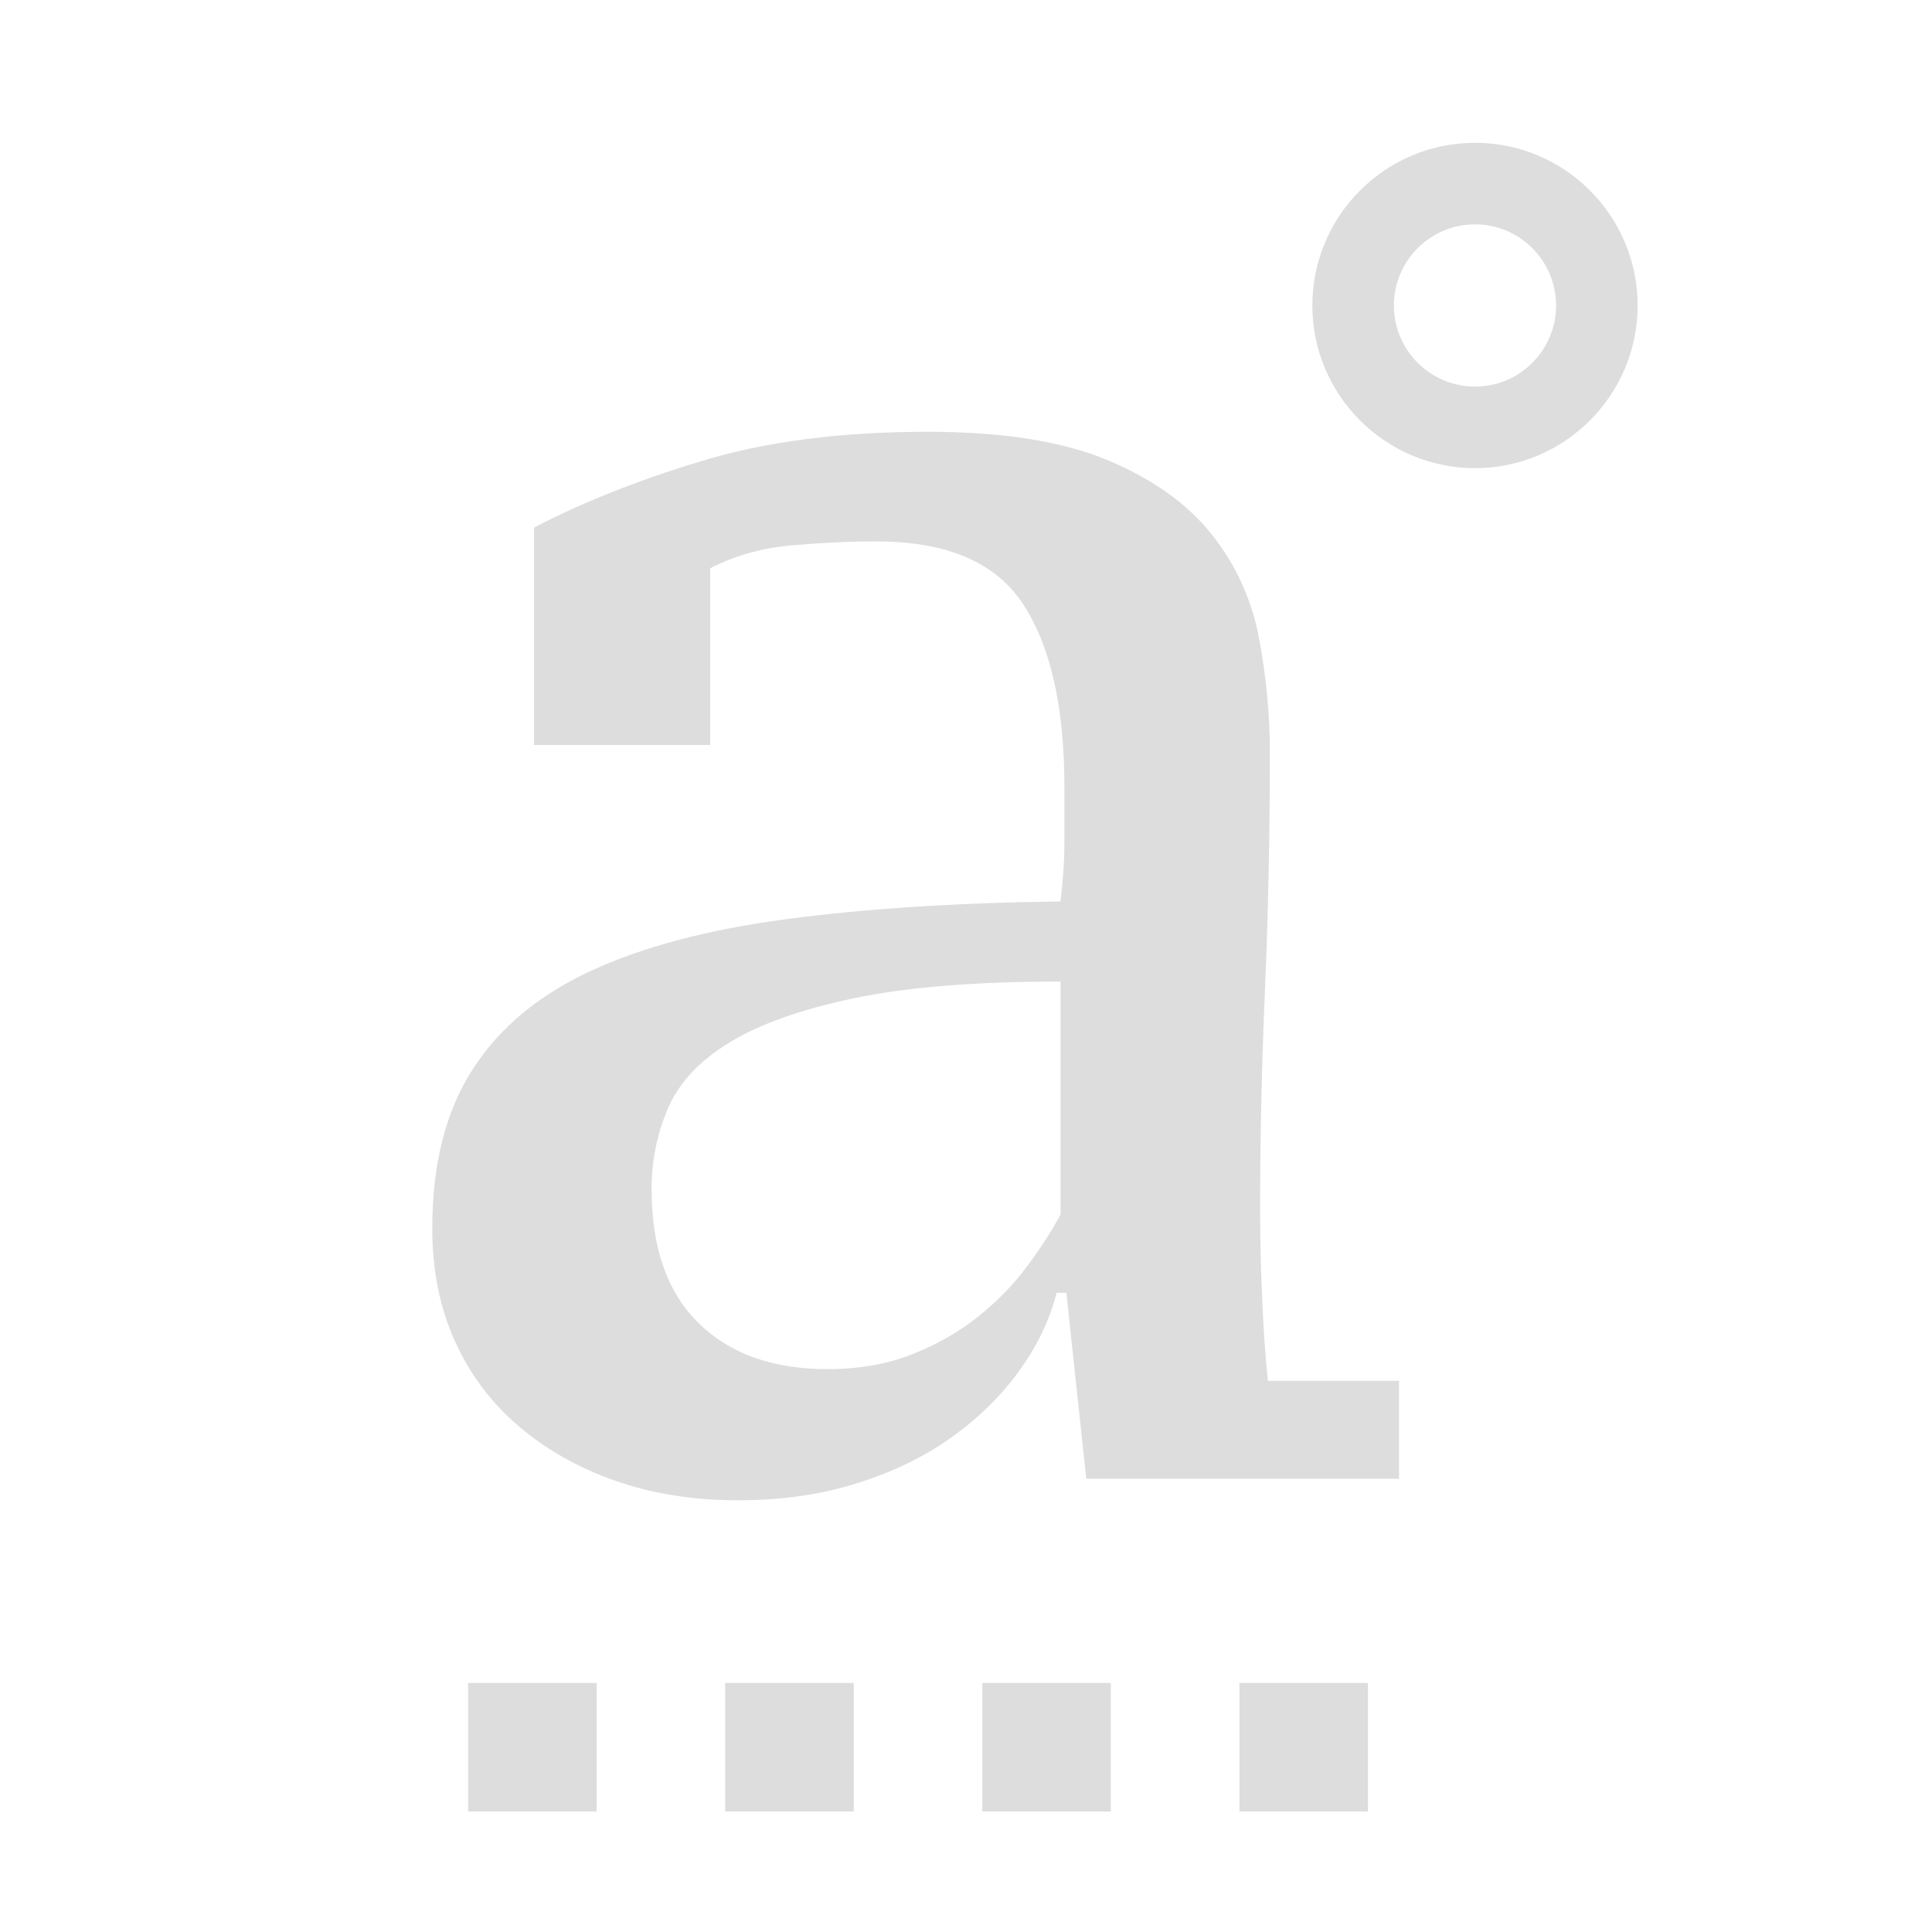 <?xml version="1.0" encoding="utf-8"?>
<!-- Generator: Adobe Illustrator 17.0.0, SVG Export Plug-In . SVG Version: 6.00 Build 0)  -->
<svg version="1.1" id="Layer_1" xmlns="http://www.w3.org/2000/svg" xmlns:xlink="http://www.w3.org/1999/xlink" x="0px" y="0px"
	 width="28.005px" height="28.005px" viewBox="0 0 28.005 28.005" enable-background="new 0 0 28.005 28.005" xml:space="preserve">
<g display="none">
	<path display="inline" fill="#231F20" d="M14.002,26.527c-6.728,0-12.201-5.618-12.201-12.525c0-6.906,5.474-12.525,12.201-12.525
		s12.201,5.619,12.201,12.525C26.203,20.909,20.729,26.527,14.002,26.527z M14.002,3.973c-5.351,0-9.704,4.499-9.704,10.028
		c0,5.53,4.353,10.028,9.704,10.028s9.704-4.499,9.704-10.028S19.352,3.973,14.002,3.973z"/>
	<g display="inline">
		<path fill="#231F20" d="M13.461,9.499c-0.716,0.175-1.332,0.433-1.873,0.782c-1.315,0.874-1.59,1.831-1.207,2.447
			c0.325,0.524,0.599,0.649,1.506,0.233l2.479-1.157c2.697-1.266,4.329-0.974,5.585,1.048c1.223,1.973,1.041,4.719-2.705,7.191
			c-1.298,0.848-3.263,1.756-4.677,2.088l-1.939-3.113l2.596-1.713l0.799,1.297c0.583-0.142,1.522-0.499,2.139-0.907
			c0.599-0.39,1.989-1.572,1.265-2.737c-0.383-0.616-0.957-0.691-2.331-0.05l-2.671,1.215c-2.056,0.94-3.521,0.408-4.511-1.182
			c-1.698-2.739,0.266-5.285,2.489-6.75c1.156-0.757,2.712-1.515,4.644-2.014l1.698,2.738l-2.597,1.714L13.461,9.499z"/>
	</g>
</g>
<g>
	<path fill="#DDDDDD" d="M18.266,17.492c0,0.435,0.009,0.875,0.029,1.319c0.018,0.444,0.046,0.846,0.084,1.205h1.901v1.419h-4.534
		l-0.289-2.695h-0.142c-0.095,0.379-0.269,0.748-0.524,1.107c-0.256,0.359-0.577,0.681-0.965,0.964
		c-0.388,0.284-0.846,0.511-1.376,0.681c-0.53,0.171-1.116,0.255-1.759,0.255s-1.234-0.095-1.773-0.283
		c-0.539-0.189-1.007-0.455-1.404-0.795c-0.397-0.339-0.705-0.751-0.922-1.234c-0.218-0.481-0.326-1.025-0.326-1.631
		c0-0.926,0.193-1.692,0.581-2.297c0.387-0.605,0.96-1.083,1.716-1.433c0.756-0.35,1.702-0.6,2.837-0.751s2.458-0.237,3.971-0.256
		c0.038-0.299,0.058-0.585,0.058-0.856c0-0.271,0-0.537,0-0.799c0-1.16-0.199-2.044-0.597-2.652
		c-0.397-0.608-1.106-0.912-2.127-0.912c-0.379,0-0.785,0.018-1.219,0.056c-0.436,0.037-0.833,0.148-1.192,0.334v2.561H7.741V7.648
		c0.684-0.359,1.492-0.681,2.424-0.964c0.931-0.284,2.025-0.425,3.28-0.425c1.084,0,1.953,0.137,2.61,0.411
		c0.656,0.275,1.159,0.634,1.511,1.078c0.352,0.444,0.579,0.946,0.684,1.503c0.105,0.558,0.157,1.112,0.157,1.66
		c0,1.191-0.024,2.331-0.07,3.418C18.29,15.416,18.266,16.47,18.266,17.492z M11.997,19.846c0.454,0,0.86-0.072,1.221-0.214
		c0.359-0.141,0.675-0.321,0.95-0.539c0.274-0.217,0.51-0.458,0.709-0.723s0.365-0.521,0.496-0.766v-3.376
		c-1.229,0-2.227,0.081-2.992,0.241c-0.766,0.161-1.367,0.374-1.801,0.639c-0.436,0.264-0.734,0.581-0.894,0.95
		c-0.16,0.368-0.241,0.762-0.241,1.177c0,0.851,0.227,1.498,0.68,1.943C10.579,19.624,11.202,19.846,11.997,19.846z"/>
	<g>
		<rect x="14.239" y="24.395" fill="#DDDDDD" width="1.863" height="1.863"/>
		<rect x="10.512" y="24.395" fill="#DDDDDD" width="1.863" height="1.863"/>
		<rect x="6.786" y="24.395" fill="#DDDDDD" width="1.863" height="1.863"/>
		<rect x="17.966" y="24.395" fill="#DDDDDD" width="1.863" height="1.863"/>
	</g>
	<path fill="#DDDDDD" d="M21.381,6.786c-1.301,0-2.358-1.058-2.358-2.358c0-1.3,1.057-2.358,2.358-2.358
		c1.3,0,2.357,1.058,2.357,2.358C23.738,5.728,22.681,6.786,21.381,6.786z M21.381,3.252c-0.649,0-1.176,0.527-1.176,1.176
		c0,0.648,0.527,1.176,1.176,1.176c0.648,0,1.175-0.527,1.175-1.176C22.556,3.78,22.029,3.252,21.381,3.252z"/>
</g>
<g display="none">
	<path display="inline" fill="#231F20" d="M14.188,20.182h-1.649l-0.667,2.853H9.89l0.667-2.853H9.186l0.407-1.797h1.39l0.463-1.963
		h-1.334l0.408-1.797h1.352l0.648-2.667h1.963l-0.63,2.667h1.649l0.648-2.667h1.963l-0.63,2.667h1.334l-0.463,1.797h-1.297
		l-0.463,1.963h1.278l-0.444,1.797h-1.26l-0.667,2.853h-1.982L14.188,20.182z M12.965,18.385h1.648l0.463-1.963h-1.648
		L12.965,18.385z"/>
</g>
<path display="none" fill="#231F20" d="M23.523,8.87l-6-6L17.23,2.577H3.816v24h20V9.163L23.523,8.87z M20.402,8.577h-2.586V5.991
	L20.402,8.577z M5.816,24.577v-20h10v5c0,0.552,0.447,1,1,1h5v14H5.816z"/>
</svg>
